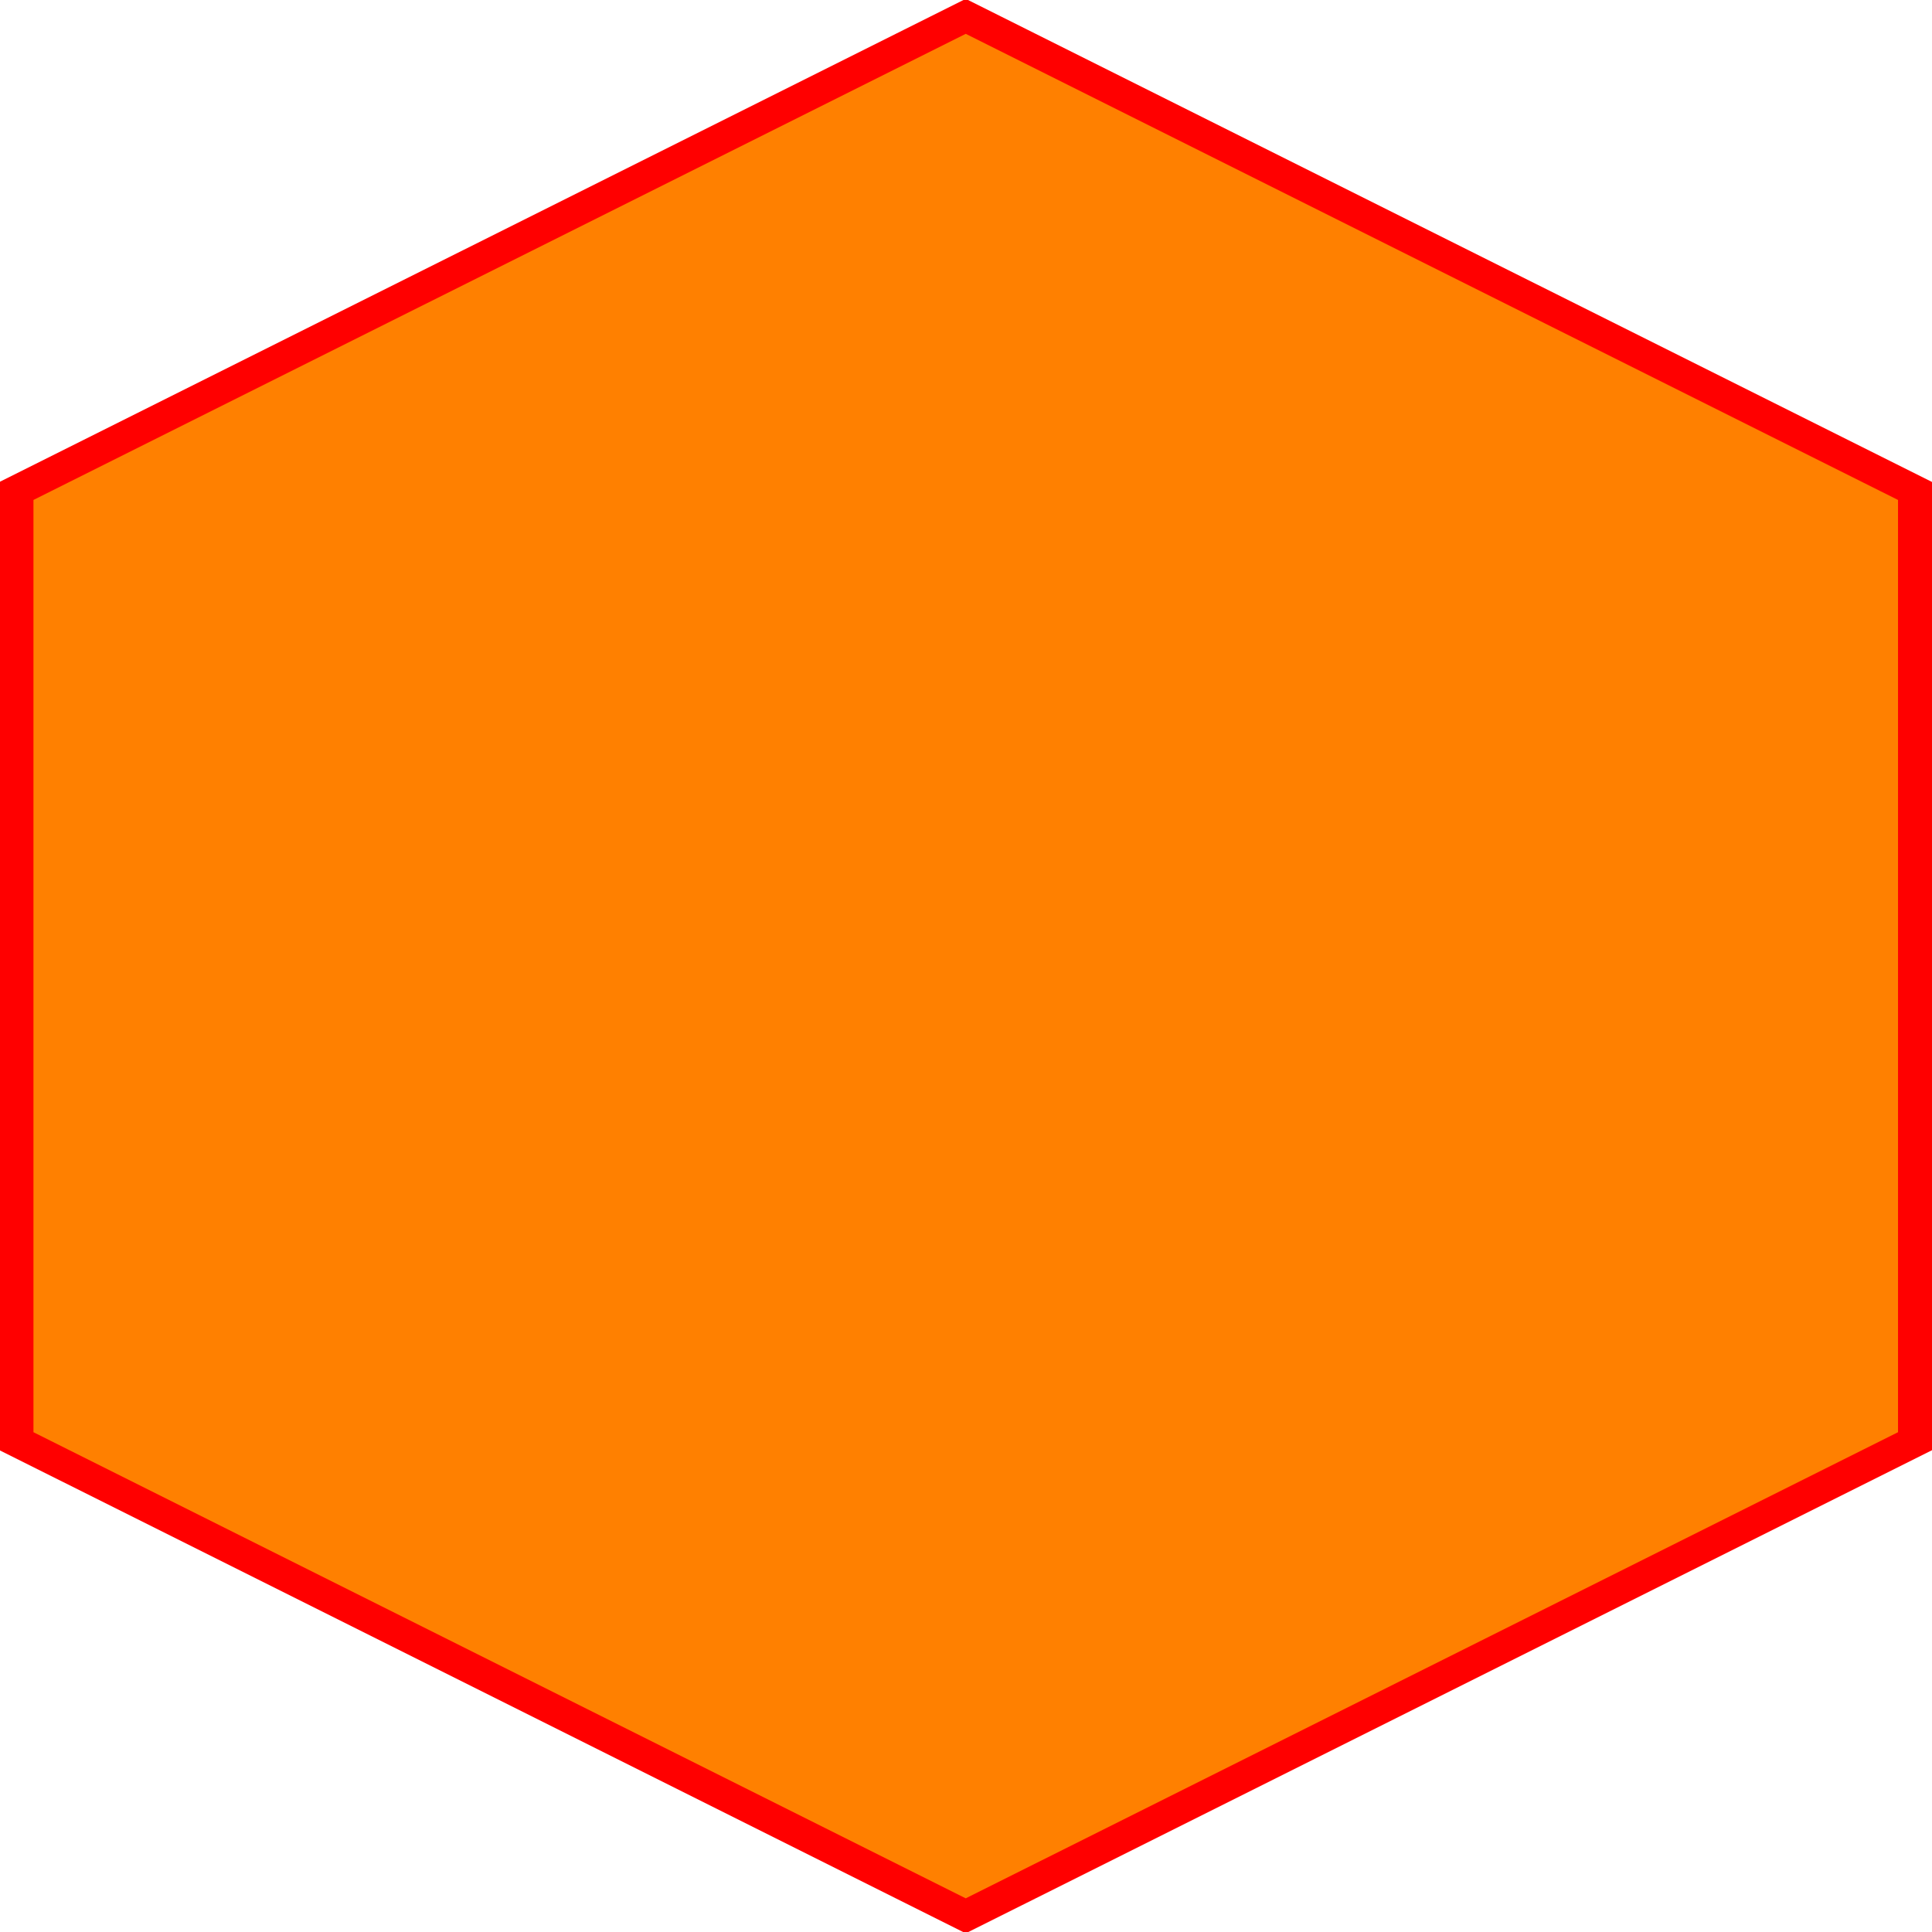 <?xml version="1.0" encoding="UTF-8" standalone="no"?>
<!-- Created with Inkscape (http://www.inkscape.org/) -->

<svg
   xmlns:dc="http://purl.org/dc/elements/1.1/"
   xmlns:cc="http://creativecommons.org/ns#"
   xmlns:rdf="http://www.w3.org/1999/02/22-rdf-syntax-ns#"
   xmlns:svg="http://www.w3.org/2000/svg"
   xmlns="http://www.w3.org/2000/svg"
   xmlns:sodipodi="http://sodipodi.sourceforge.net/DTD/sodipodi-0.dtd"
   xmlns:inkscape="http://www.inkscape.org/namespaces/inkscape"
   width="450"
   height="450"
   id="svg2"
   version="1.1"
   inkscape:version="0.48.3.1 r9886"
   inkscape:export-filename="/home/aaron/Dropbox/Pangaea/images/terrain/yellow_hex.png"
   inkscape:export-xdpi="9"
   inkscape:export-ydpi="9"
   sodipodi:docname="orange_hex.svg">
  <defs
     id="defs4" />
  <sodipodi:namedview
     id="base"
     pagecolor="#ffffff"
     bordercolor="#666666"
     borderopacity="1.0"
     inkscape:pageopacity="0.0"
     inkscape:pageshadow="2"
     inkscape:zoom="1.2555556"
     inkscape:cx="84.823014"
     inkscape:cy="225"
     inkscape:document-units="px"
     inkscape:current-layer="layer2"
     showgrid="false"
     inkscape:window-width="1366"
     inkscape:window-height="744"
     inkscape:window-x="0"
     inkscape:window-y="24"
     inkscape:window-maximized="1" />
  <g
     inkscape:label="canvas"
     inkscape:groupmode="layer"
     id="layer1"
     transform="translate(0,-602.362)">
    <path
       sodipodi:type="star"
       style="fill:#000000;stroke:#000000;stroke-width:1px;stroke-linecap:butt;stroke-linejoin:miter;stroke-opacity:0;fill-opacity:0"
       id="path3078"
       sodipodi:sides="6"
       sodipodi:cx="71.681419"
       sodipodi:cy="156.10619"
       sodipodi:r1="62.358307"
       sodipodi:r2="54.003876"
       sodipodi:arg1="1.0471976"
       sodipodi:arg2="1.5707963"
       inkscape:flatsided="true"
       inkscape:rounded="0"
       inkscape:randomized="0"
       d="m 102.861,210.11 -62.358,-1e-5 -31.179,-54.004 31.179,-54.004 62.358,0 31.179,54.004 z"
       transform="matrix(0,3.577,-4.131,0,869.84,570.932)" />
  </g>
  <g
     inkscape:groupmode="layer"
     id="layer2"
     inkscape:label="terrain">
    <path
       sodipodi:type="star"
       style="fill:#ff8000;fill-rule:evenodd;stroke:#ff0000;stroke-width:1px;stroke-linecap:butt;stroke-linejoin:miter;stroke-opacity:1;fill-opacity:1"
       id="path3849"
       sodipodi:sides="6"
       sodipodi:cx="-140.17699"
       sodipodi:cy="164.0708"
       sodipodi:r1="31.346552"
       sodipodi:r2="27.14691"
       sodipodi:arg1="0.52359878"
       sodipodi:arg2="1.0471976"
       inkscape:flatsided="true"
       inkscape:rounded="0"
       inkscape:randomized="0"
       d="m -113.03,179.744 -27.147,15.673 -27.147,-15.673 0,-31.347 27.147,-15.673 27.147,15.673 z"
       transform="matrix(8.149,0,0,7.057,1367.242,-932.826)"
       inkscape:export-filename="/home/aaron/Dropbox/Pangaea/images/terrain/yellow_hex.png"
       inkscape:export-xdpi="9"
       inkscape:export-ydpi="9" />
  </g>
</svg>
